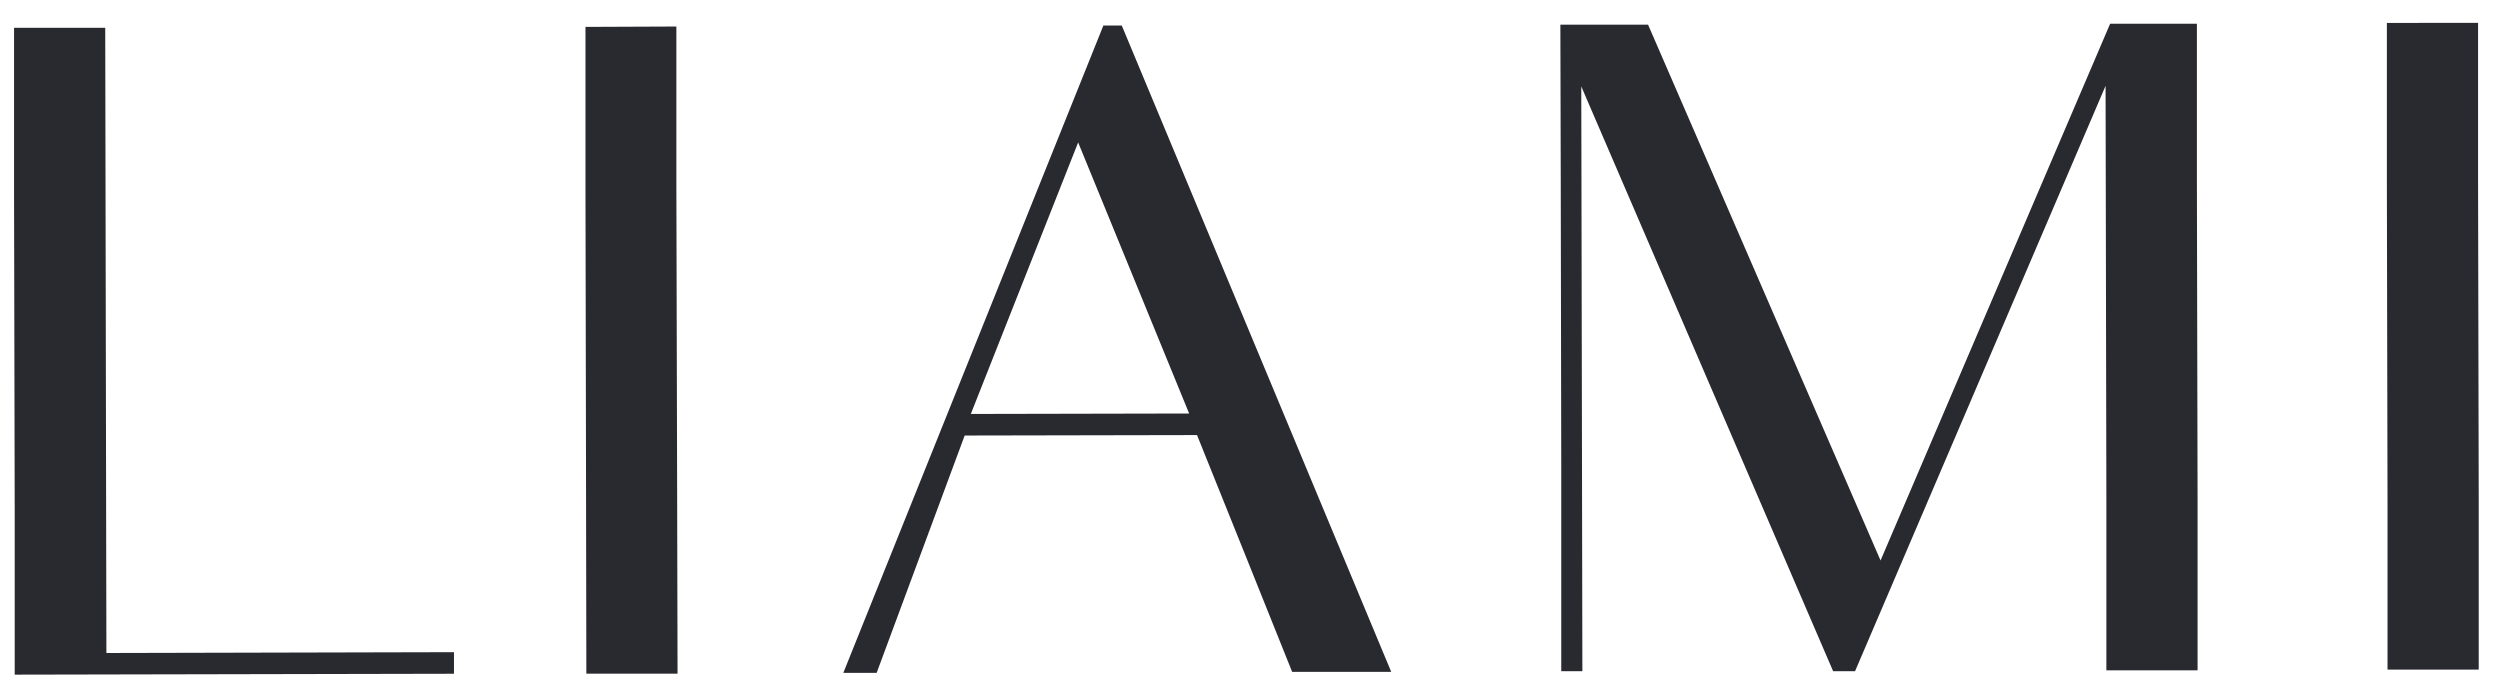 <svg width="100" height="28" viewBox="0 0 100 28" fill="none" xmlns="http://www.w3.org/2000/svg">
<path fill-rule="evenodd" clip-rule="evenodd" d="M99.123 7.343V0.914L95.475 0.917V7.349L95.501 20.065V26.785H99.149V20.065L99.123 7.343ZM84.255 19.927L84.223 3.433L74.202 26.848H73.325L63.251 3.457L63.28 18.619L63.295 26.848H62.45V18.523L62.43 7.239L62.415 0.986H65.922L75.222 22.419L84.405 0.95H87.876V7.203L87.903 19.924V26.812H84.255V19.927ZM38.587 17.421L47.881 17.403L49.784 22.134C49.784 22.134 50.348 23.536 51.686 26.875H55.649L44.871 1.022H44.135L33.733 26.914H35.066L38.587 17.421ZM43.126 5.697L47.566 16.54L38.833 16.558L43.126 5.697ZM27.055 1.061V7.493L27.087 20.227L27.102 26.947H23.454L23.443 20.227L23.419 7.505V1.076L27.055 1.061ZM18.159 26.087V26.95L0.588 26.986V20.338L0.562 7.616V1.112H4.209L4.256 26.12L18.159 26.087Z" fill="#292930"/>
</svg>
